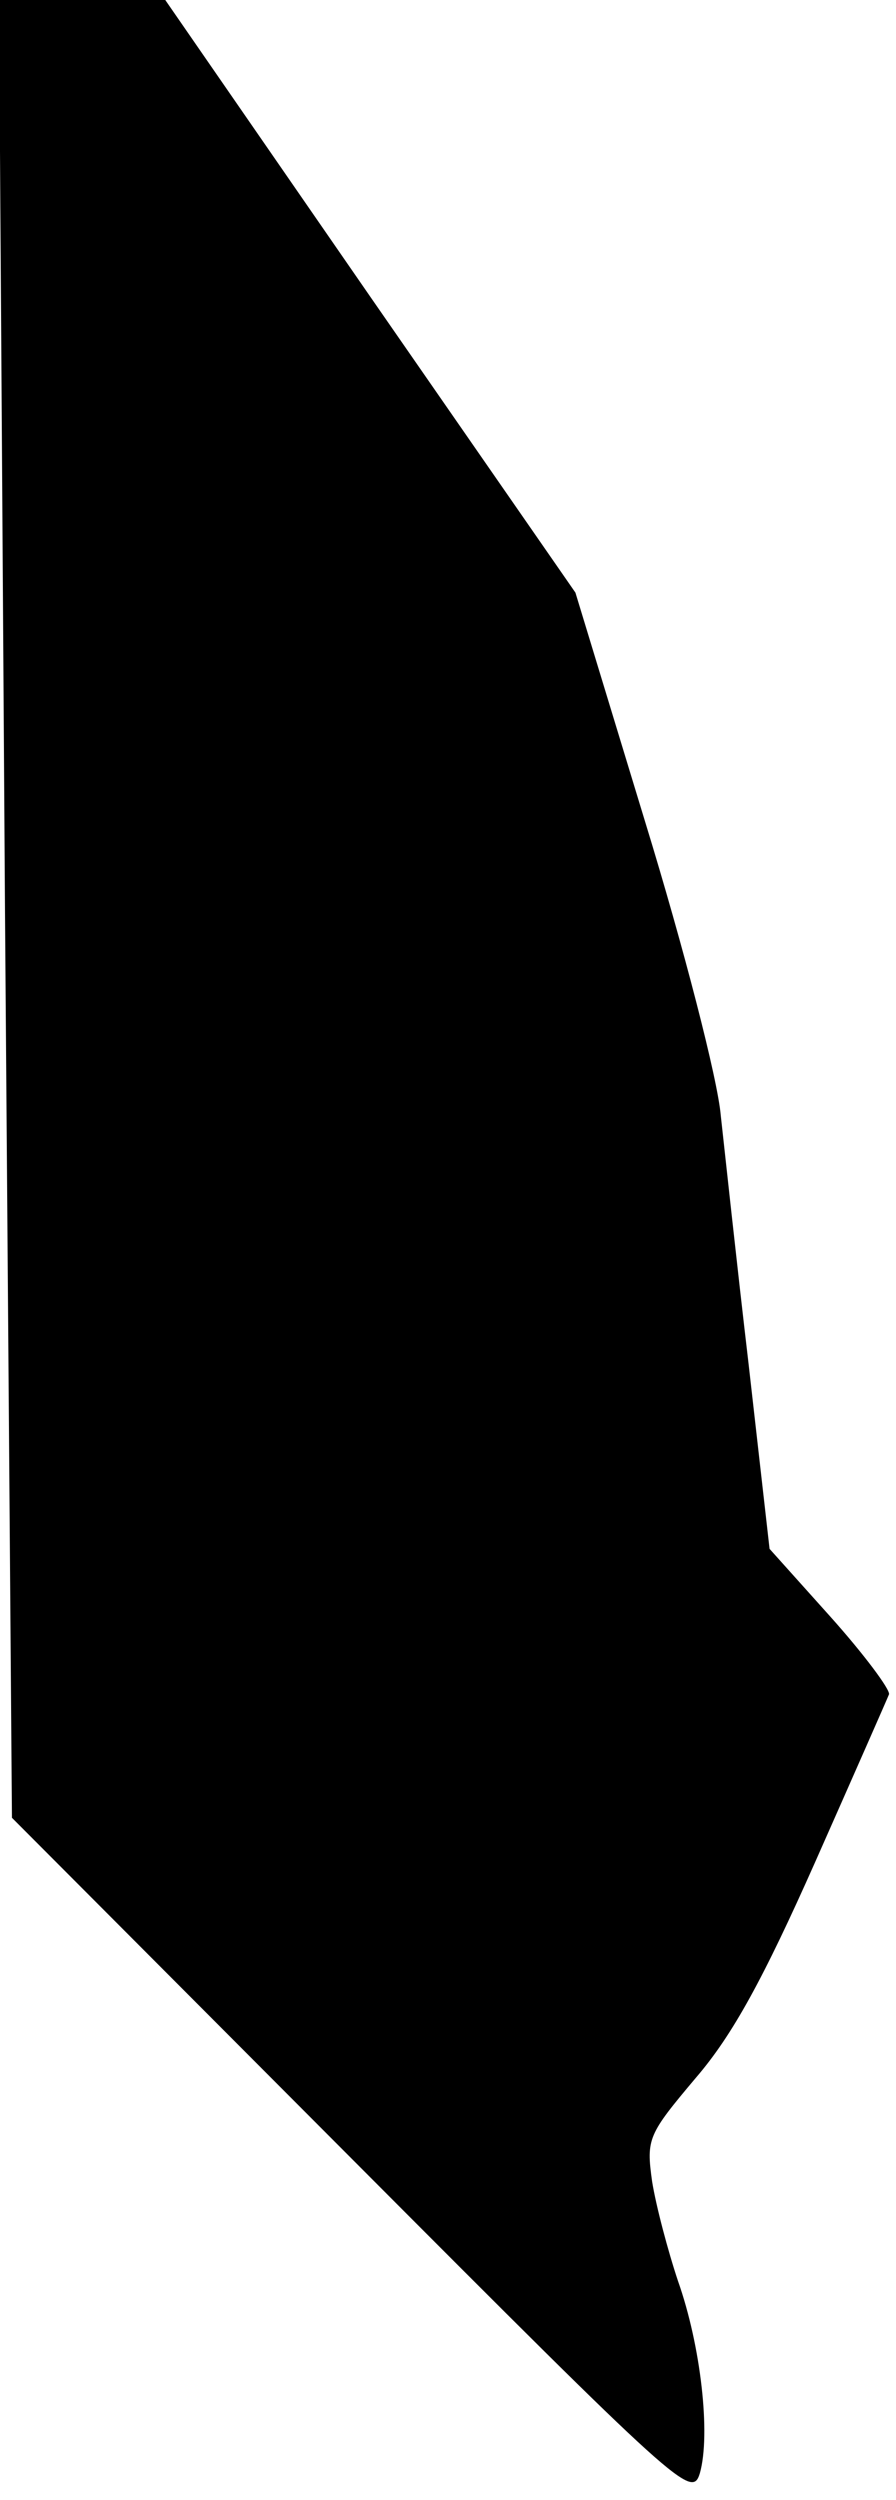 <?xml version="1.0" standalone="no"?>
<!DOCTYPE svg PUBLIC "-//W3C//DTD SVG 20010904//EN"
 "http://www.w3.org/TR/2001/REC-SVG-20010904/DTD/svg10.dtd">
<svg version="1.0" xmlns="http://www.w3.org/2000/svg"
 width="90pt" height="251pt" viewBox="0 0 90 251"
 preserveAspectRatio="xMidYMid meet">
<g transform="translate(0,251) scale(0.1,-0.1)"
fill="#000000" stroke="none">
<path fill="#000000" stroke="none" d="M5 1598 l7 -913 342 -343 c330 -331
341 -341 349 -315 11 39 1 128 -22 193 -10 30 -22 75 -26 100 -6 43 -4 47 44
104 37 43 68 100 120 217 39 88 72 163 74 168 1 5 -25 40 -59 78 l-61 68 -21
185 c-12 102 -24 214 -28 250 -3 36 -37 168 -76 295 l-70 230 -206 297 -206
298 -84 0 -83 0 6 -912z"/>
</g>
</svg>
